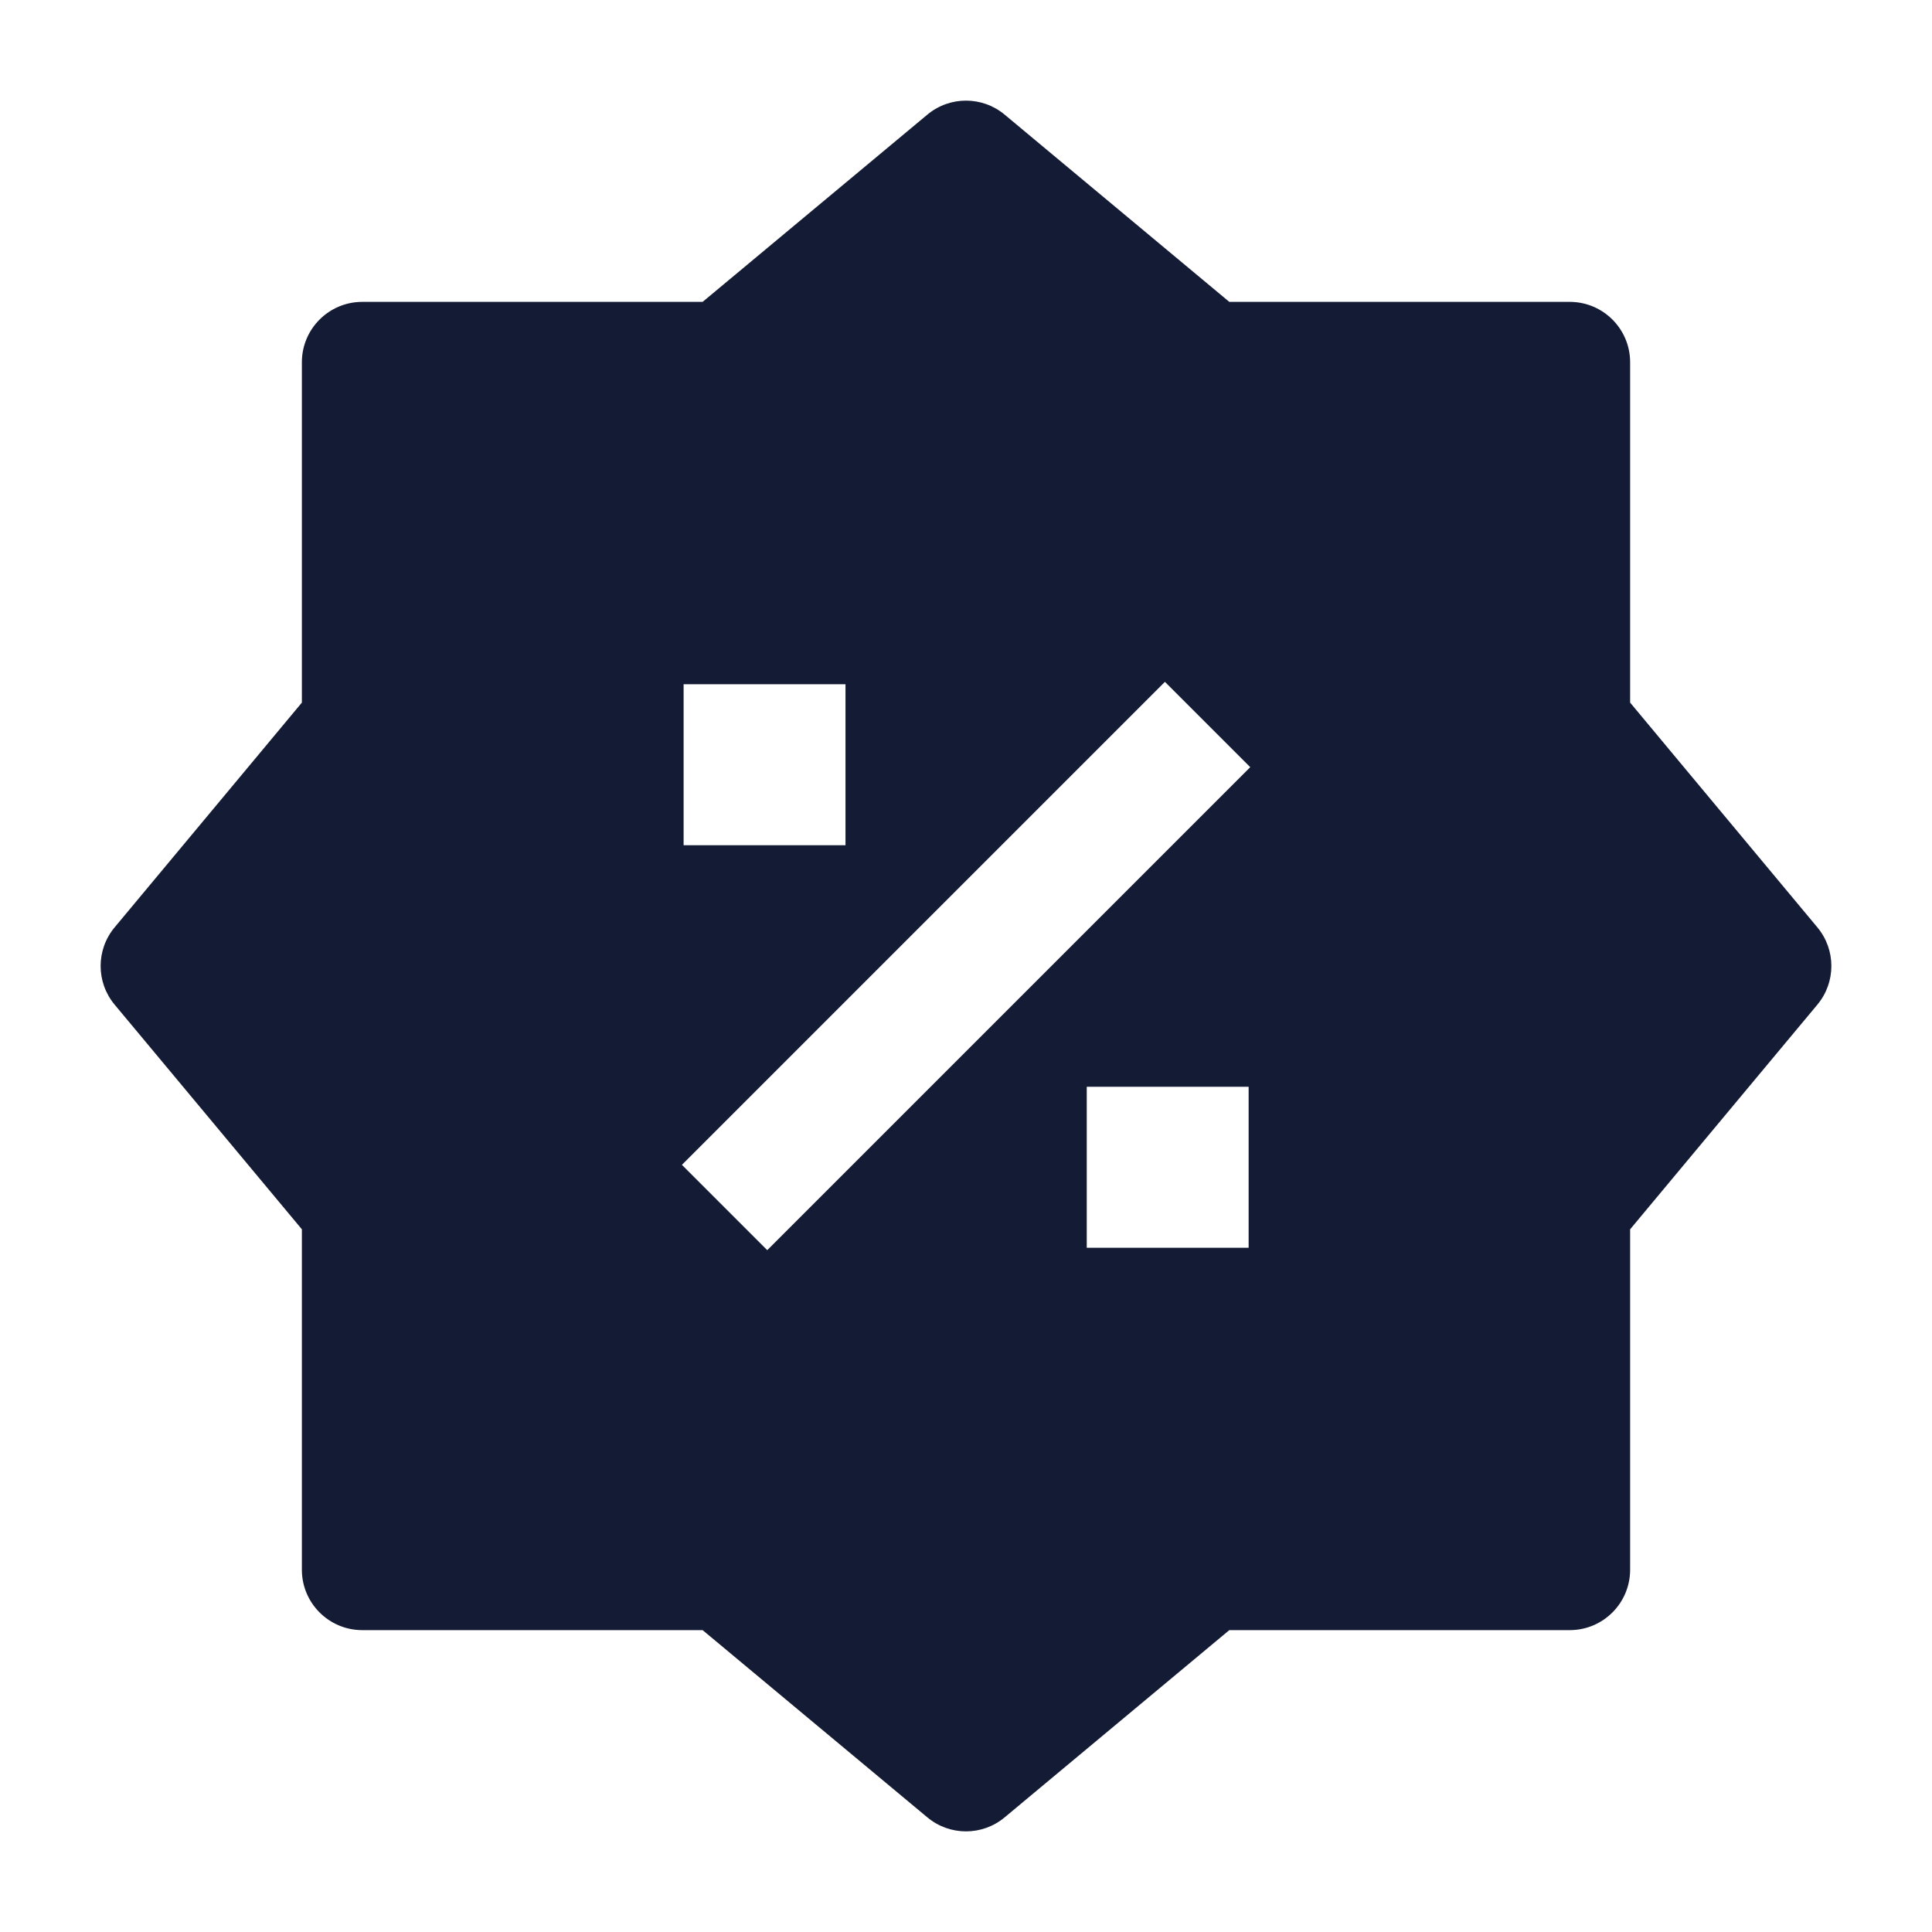 <svg width="24" height="24" viewBox="0 0 24 24" fill="none" xmlns="http://www.w3.org/2000/svg">
<path fill-rule="evenodd" clip-rule="evenodd" d="M11.52 1.424C11.798 1.192 12.202 1.192 12.48 1.424L15.271 3.75H19.5C19.914 3.75 20.25 4.086 20.25 4.5V8.728L22.576 11.52C22.808 11.798 22.808 12.202 22.576 12.48L20.25 15.271V19.5C20.25 19.914 19.914 20.25 19.5 20.25H15.271L12.48 22.576C12.202 22.808 11.798 22.808 11.52 22.576L8.728 20.25H4.5C4.086 20.25 3.75 19.914 3.75 19.5V15.271L1.424 12.48C1.192 12.202 1.192 11.798 1.424 11.52L3.75 8.728V4.5C3.75 4.086 4.086 3.75 4.5 3.75H8.728L11.52 1.424ZM8.471 14.47L14.471 8.47L15.531 9.53L9.531 15.53L8.471 14.47ZM10.503 8.5H8.492V10.5H10.503V8.5ZM15.511 13.5H13.5V15.5H15.511V13.5Z" fill="#141B34"/>
</svg>
